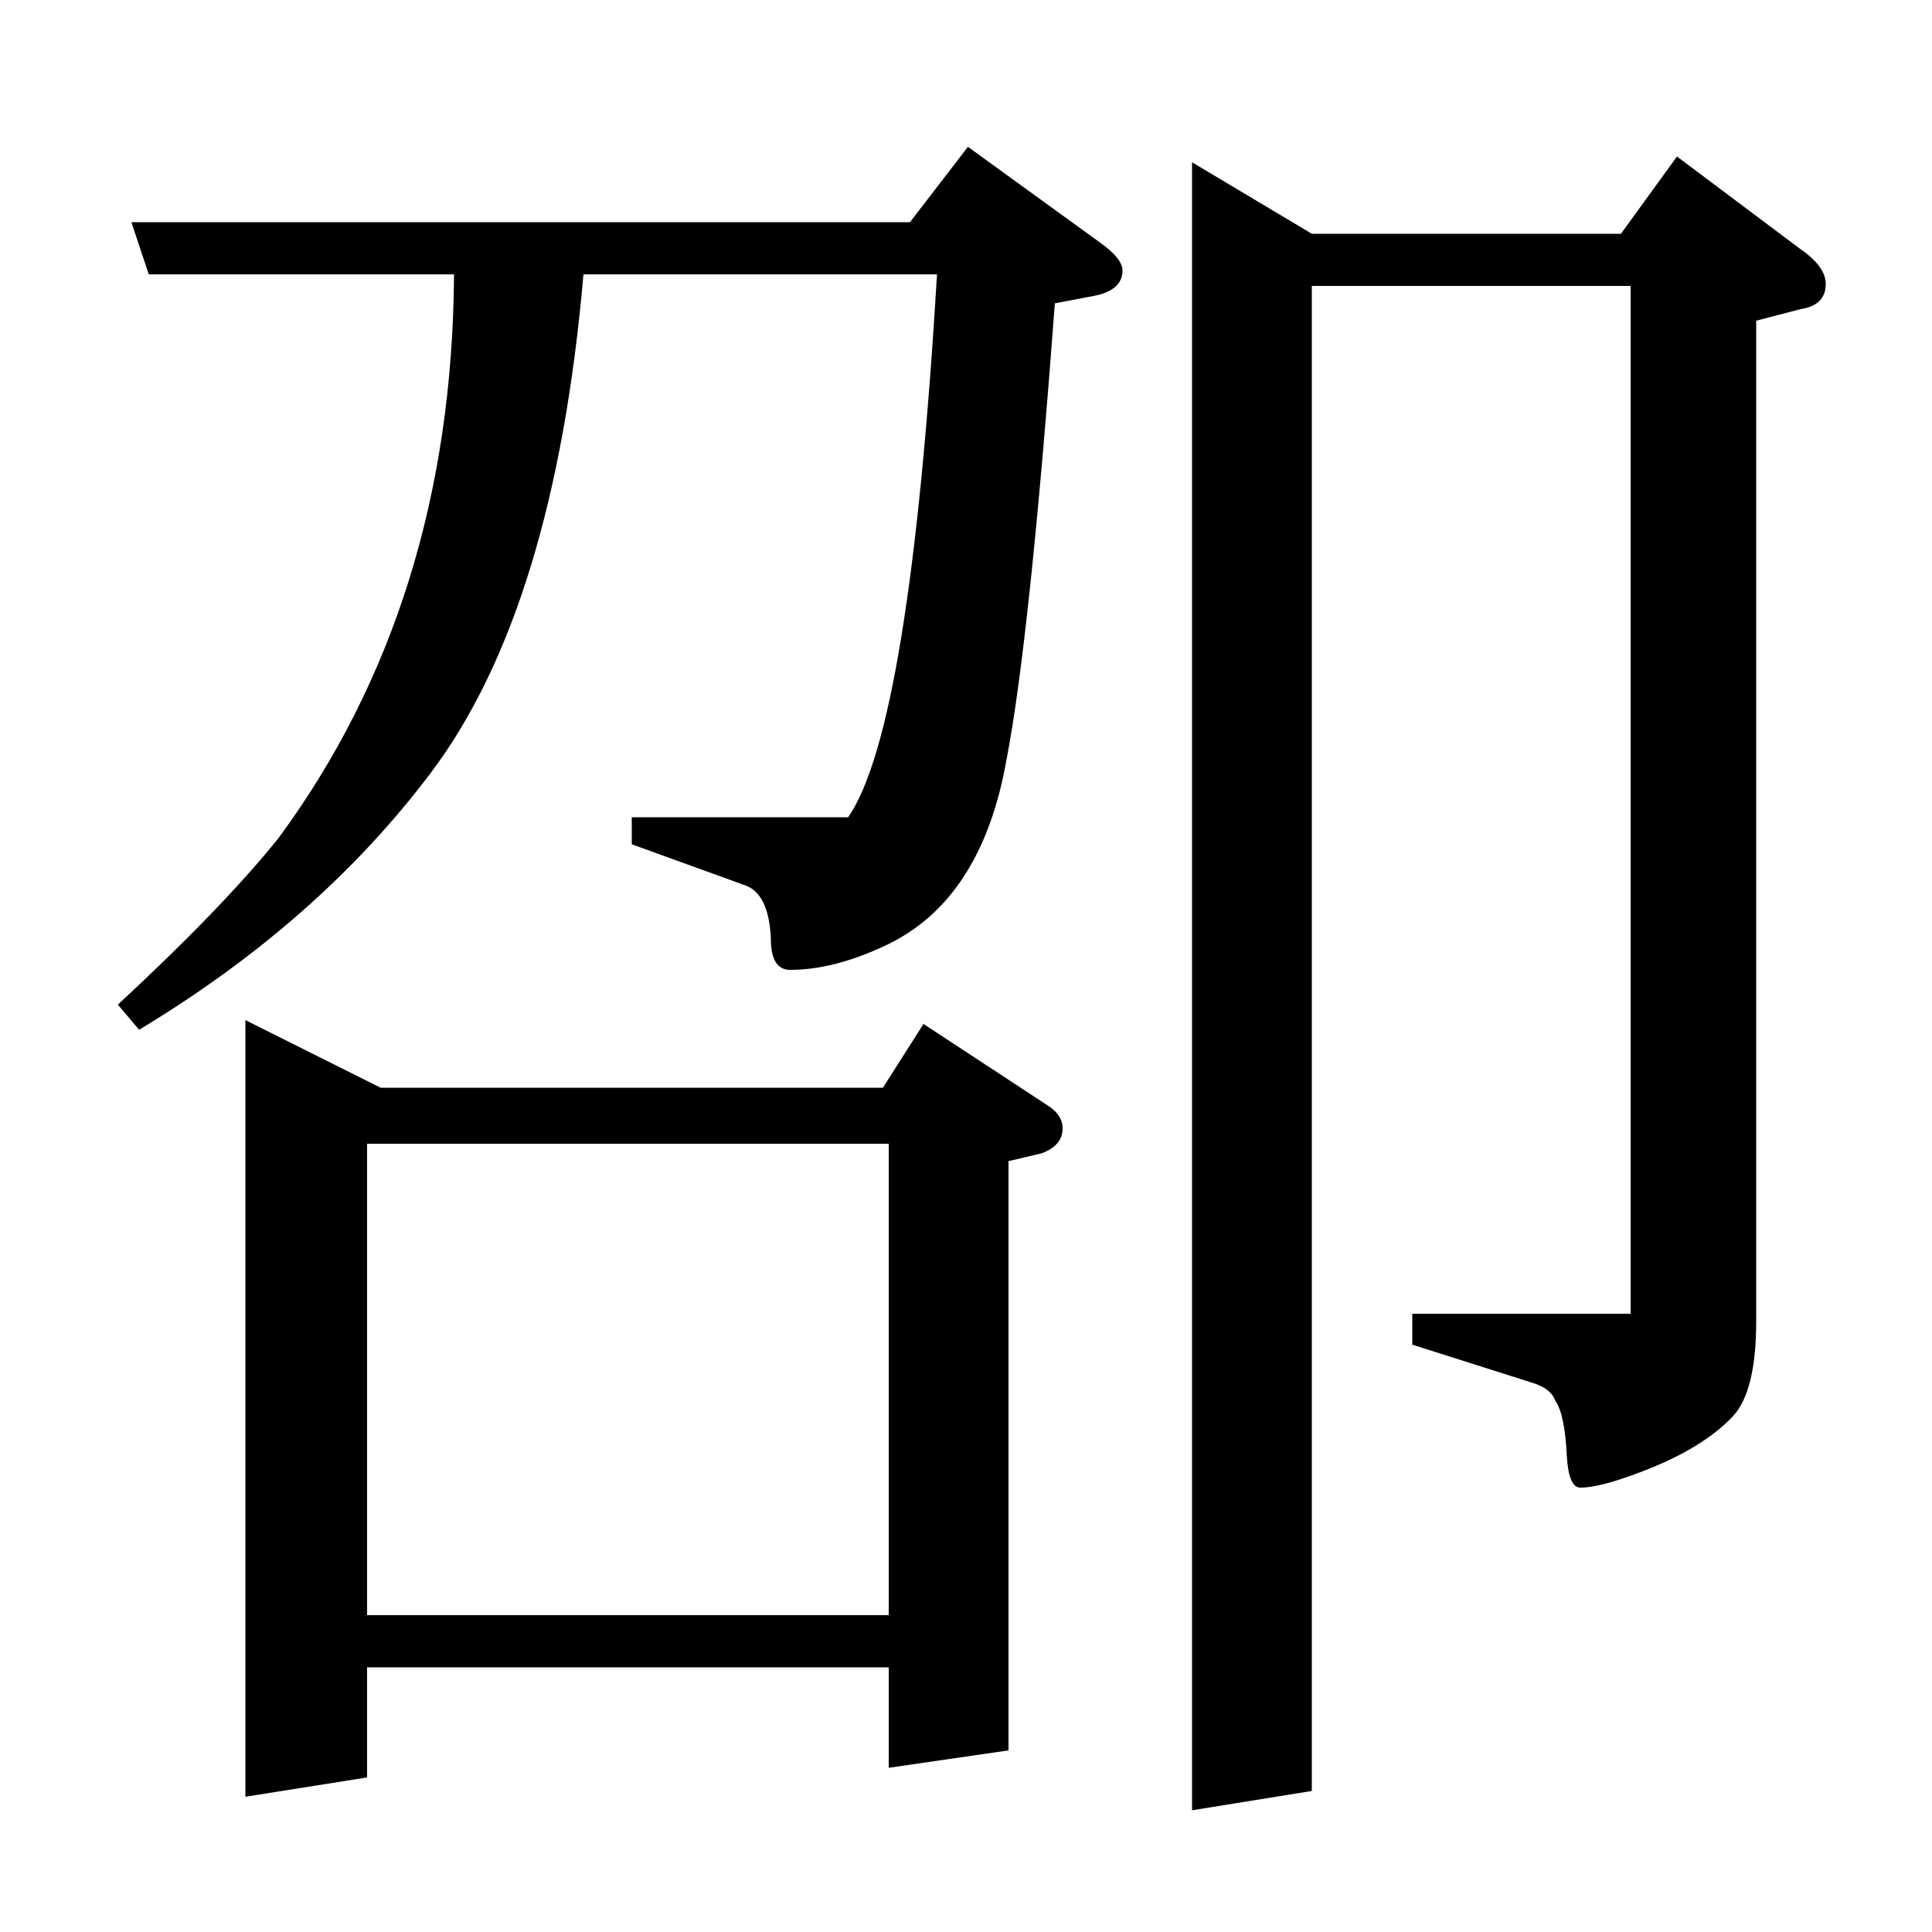 <?xml version="1.0" standalone="no"?>
<!DOCTYPE svg PUBLIC "-//W3C//DTD SVG 1.1//EN" "http://www.w3.org/Graphics/SVG/1.1/DTD/svg11.dtd" >
<svg xmlns="http://www.w3.org/2000/svg" xmlns:xlink="http://www.w3.org/1999/xlink" version="1.1" viewBox="0 -120 1000 1000">
  <g transform="matrix(1 0 0 -1 0 880)">
   <path fill="currentColor"
d="M235 858h-158l-9 27h403l30 39l69 -50q11 -8 11 -14q0 -10 -14 -13l-21 -4q-13 -174 -25 -236q-13 -74 -64 -97q-26 -12 -48 -12q-10 0 -10 16q-1 24 -14 28l-58 21v14h112q32 46 46 281h-183q-15 -173 -79 -258q-58 -77 -151 -133l-11 13q54 50 83 86q90 122 91 292z
M127 70v402l70 -35h260l21 33l64 -42q8 -5 8 -12q0 -9 -11 -13l-17 -4v-305l-62 -9v52h-270v-57zM190 408v-244h270v244h-270zM617 63v853l62 -37h160l29 40l64 -48q13 -9 13 -18q0 -11 -13 -13l-23 -6v-518q0 -36 -12 -49q-16 -17 -48 -29q-21 -8 -31 -8q-6 0 -7 16
q-1 22 -6 29q-2 6 -11 9l-63 20v16h113v532h-165v-779z" />
  </g>

</svg>

